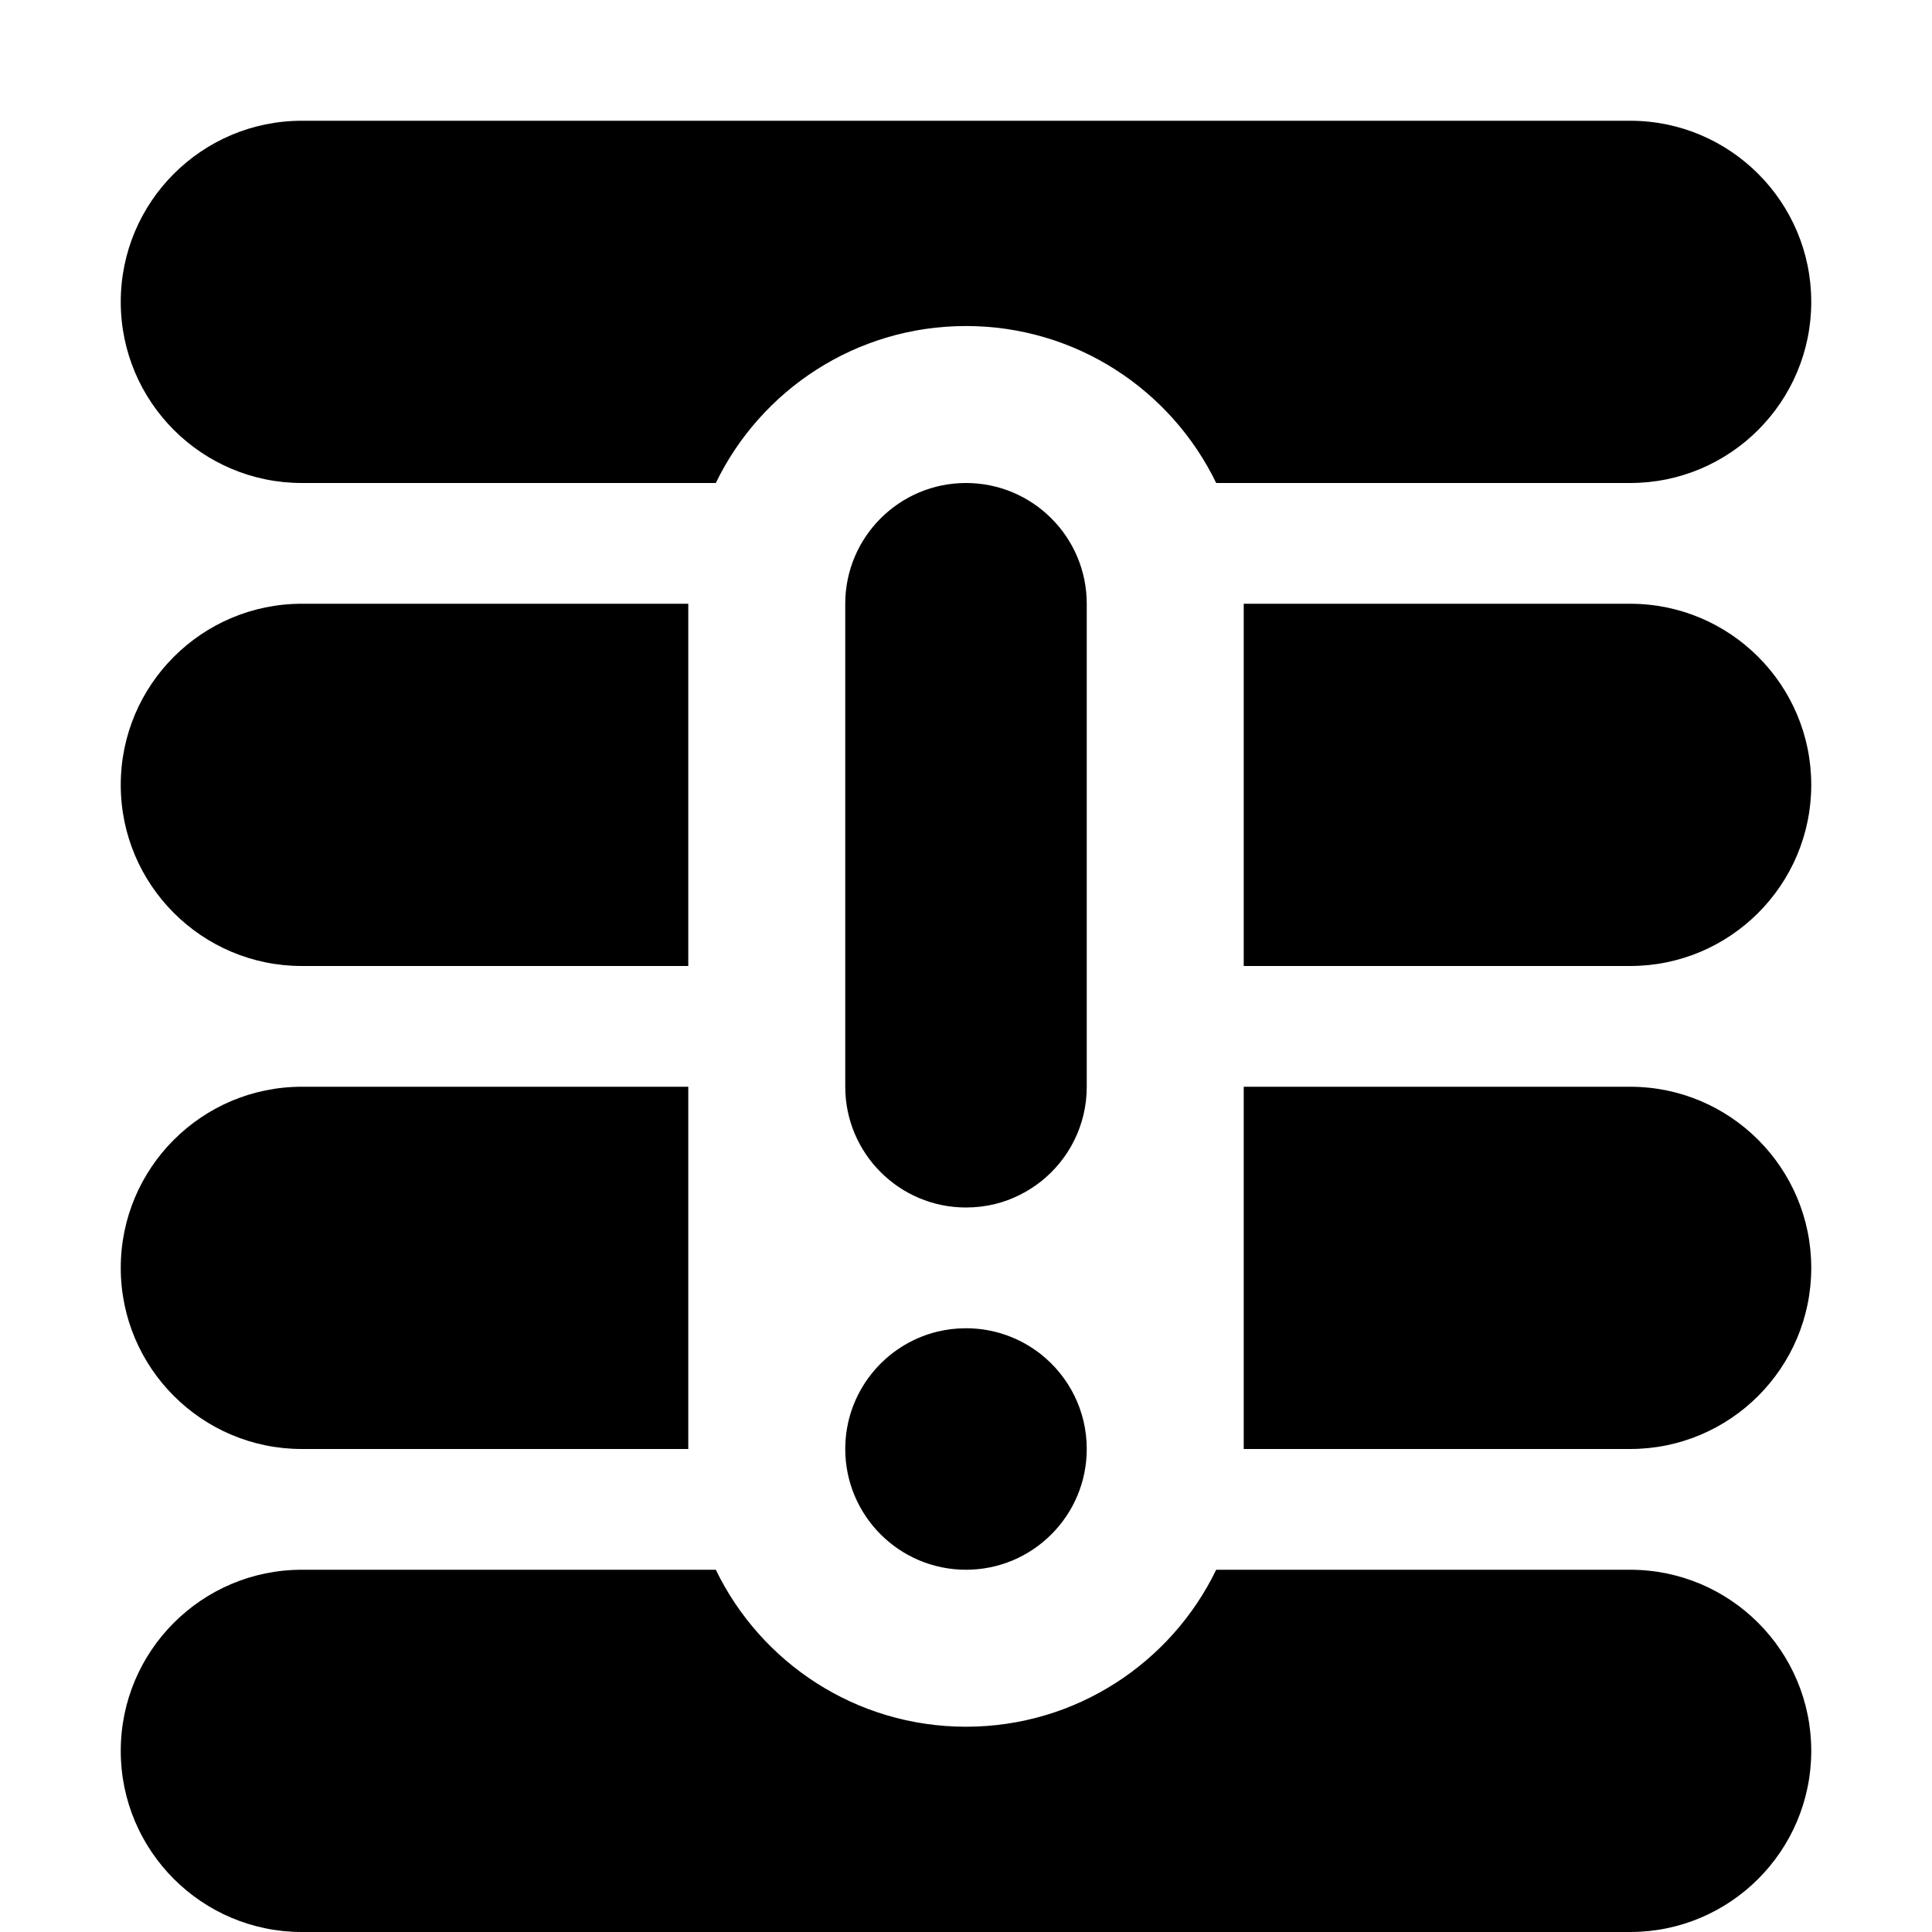 <svg width="16" height="16" viewBox="0 0 16 16" fill="none" xmlns="http://www.w3.org/2000/svg">
<path d="M2.5 1C1.672 1 1 1.672 1 2.5C1 3.328 1.672 4 2.5 4H5.928C6.3 3.231 7.088 2.7 8 2.7C8.912 2.7 9.7 3.231 10.072 4H13.5C14.328 4 15 3.328 15 2.5C15 1.672 14.328 1 13.5 1H2.5Z" fill="black"/>
<path d="M2.5 5H5.7V8H2.5C1.672 8 1 7.328 1 6.5C1 5.672 1.672 5 2.5 5Z" fill="black"/>
<path d="M2.5 9H5.7V12H2.5C1.672 12 1 11.328 1 10.5C1 9.672 1.672 9 2.5 9Z" fill="black"/>
<path d="M7.759 11.029C7.323 11.137 7 11.531 7 12C7 12.552 7.448 13 8 13C8.552 13 9 12.552 9 12C9 11.682 8.852 11.399 8.62 11.215C8.45 11.081 8.234 11 8 11C7.917 11 7.836 11.01 7.759 11.029Z" fill="black"/>
<path d="M8 14.3C7.088 14.3 6.3 13.769 5.928 13H2.5C1.672 13 1 13.672 1 14.5C1 15.328 1.672 16 2.5 16H13.5C14.328 16 15 15.328 15 14.5C15 13.672 14.328 13 13.5 13H10.072C9.7 13.769 8.912 14.3 8 14.3Z" fill="black"/>
<path d="M10.3 12V9H13.5C14.328 9 15 9.672 15 10.5C15 11.328 14.328 12 13.5 12L10.3 12Z" fill="black"/>
<path d="M8.62 9.785C8.852 9.601 9 9.318 9 9V5C9 4.448 8.552 4 8 4C7.448 4 7 4.448 7 5V9C7 9.552 7.448 10 8 10C8.083 10 8.164 9.99 8.242 9.971C8.382 9.936 8.51 9.871 8.62 9.785Z" fill="black"/>
<path d="M10.3 8H13.5C14.328 8 15 7.328 15 6.5C15 5.672 14.328 5 13.5 5H10.3V8Z" fill="black"/>
</svg>
